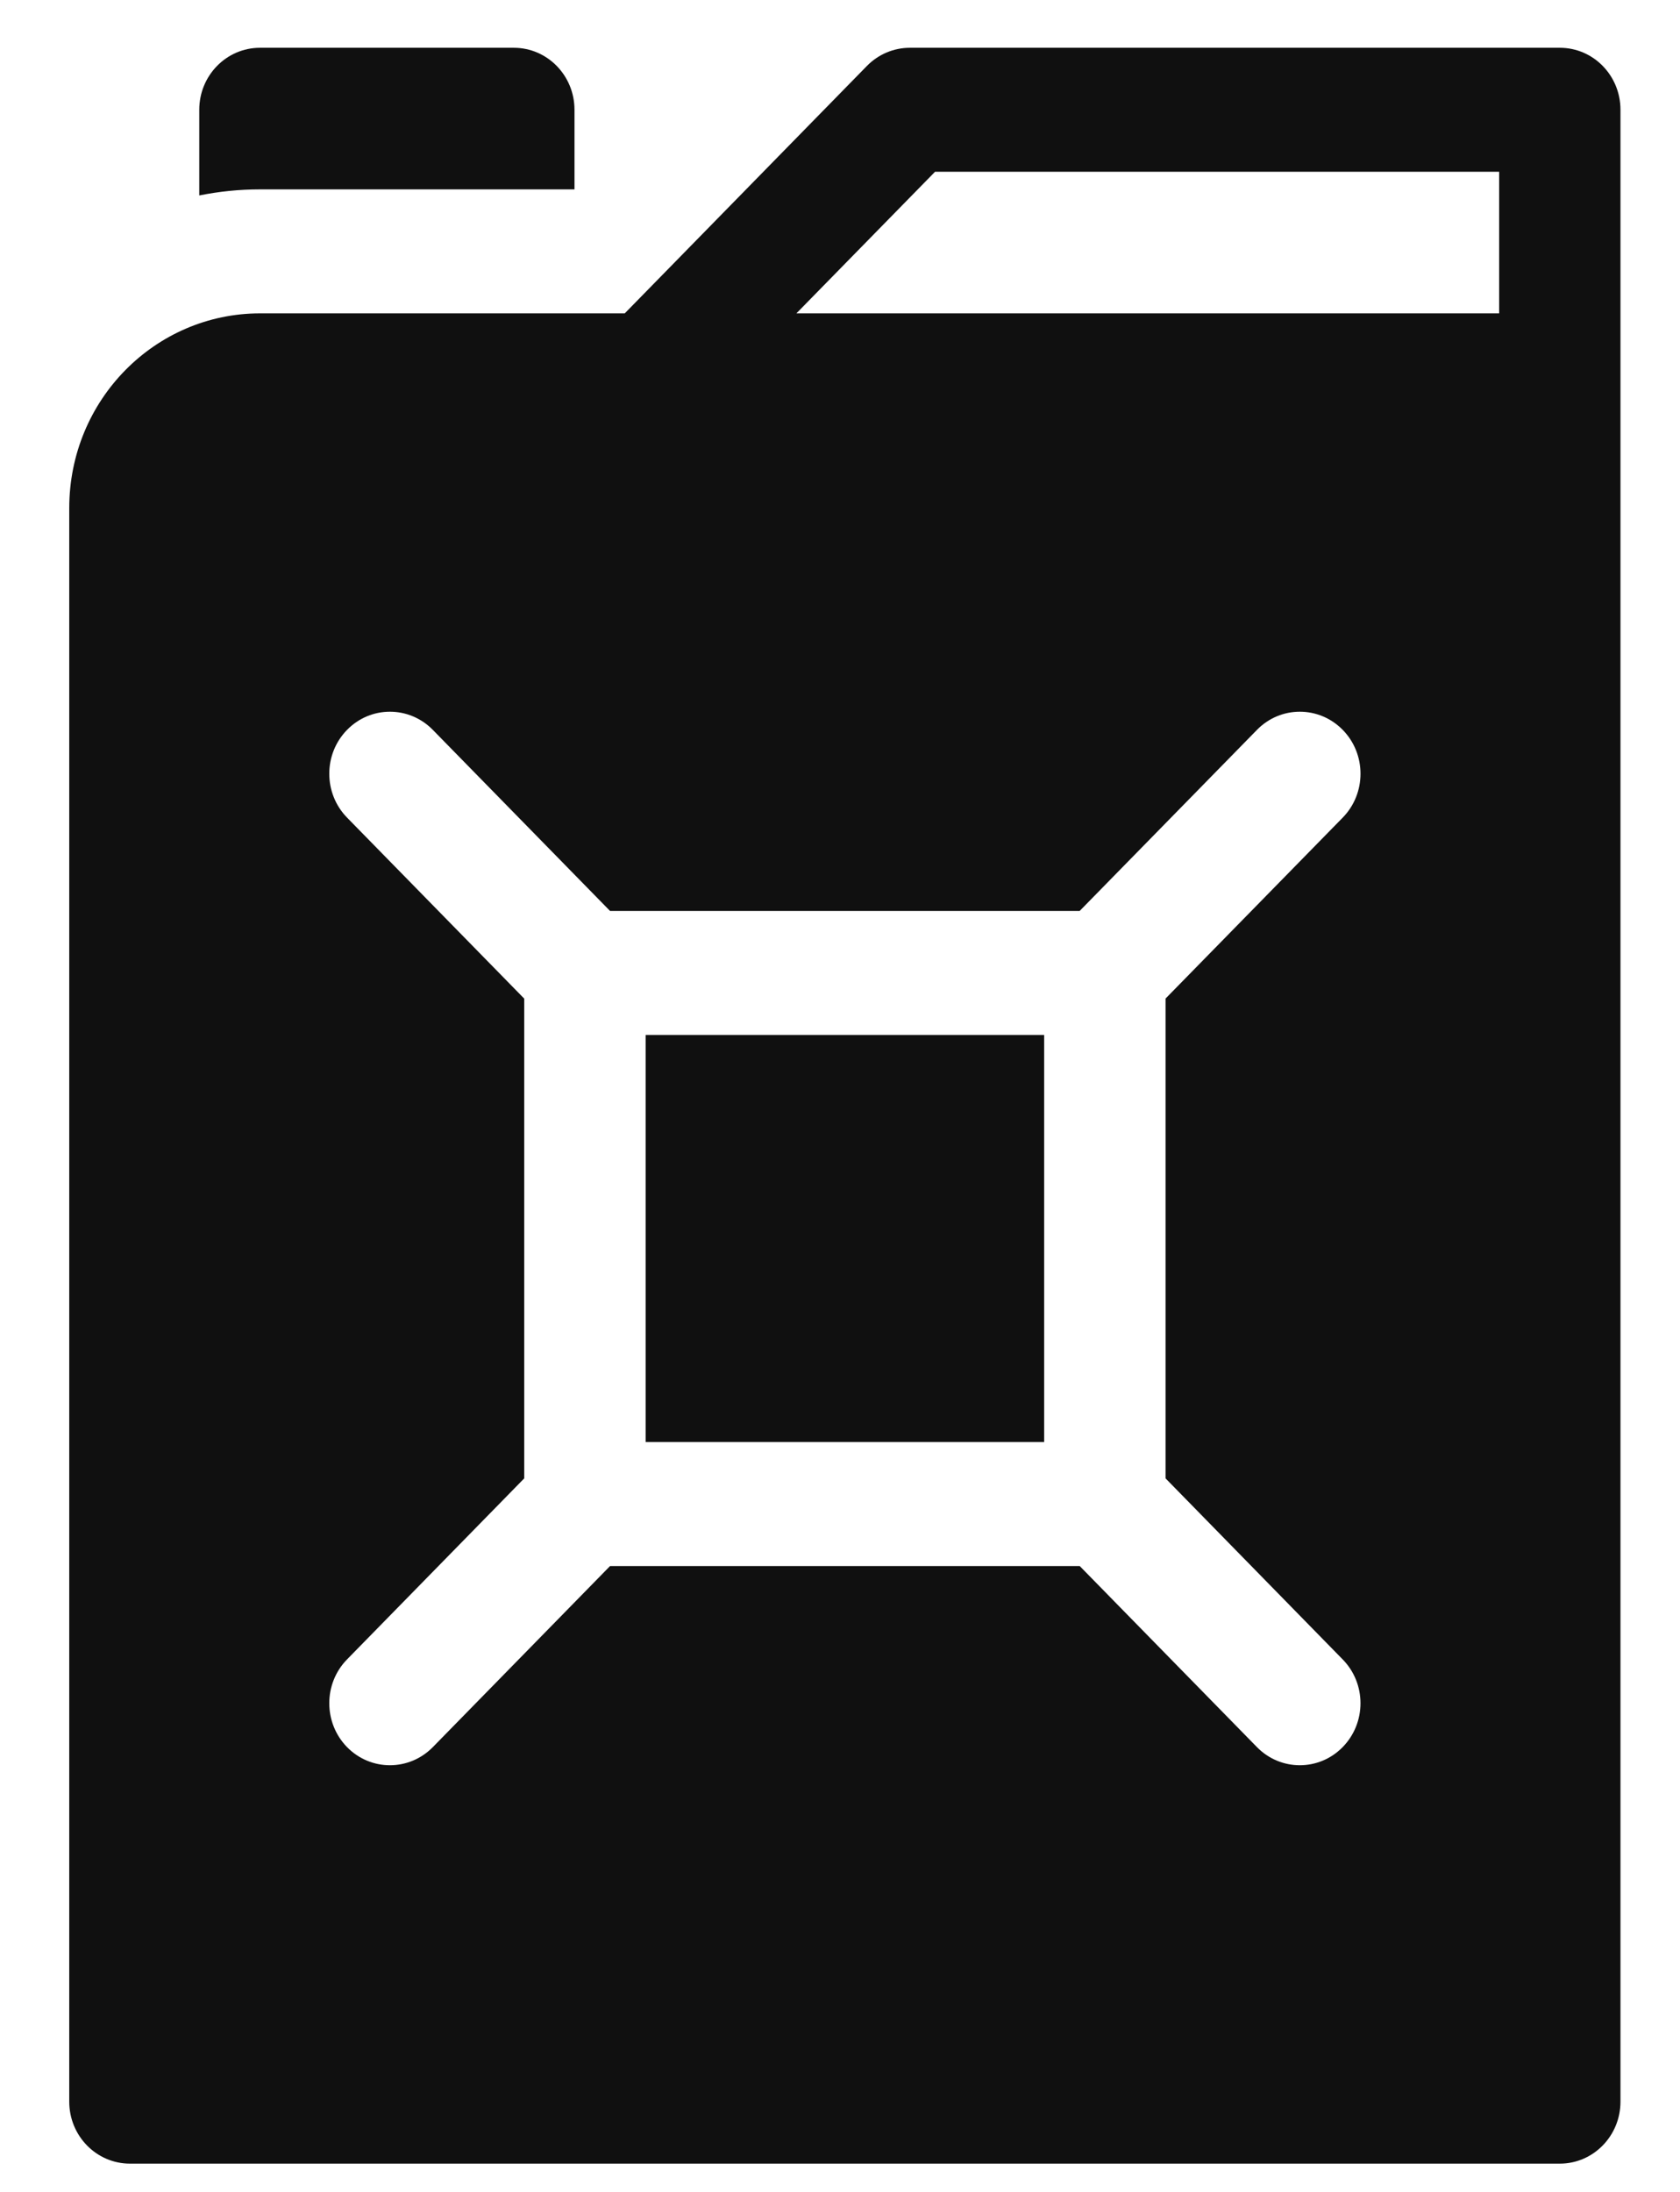<svg width="23" height="30" viewBox="0 0 23 30" fill="none" xmlns="http://www.w3.org/2000/svg">
<path d="M7.865 2.592V1.502C7.865 1.034 7.493 0.654 7.035 0.654H3.559C3.1 0.654 2.728 1.034 2.728 1.502V2.675C2.997 2.621 3.275 2.592 3.559 2.592L7.865 2.592Z" fill="#101010"/>
<path d="M8.839 14.165H14.295V19.737H8.839V14.165Z" fill="#101010"/>
<path d="M21.355 0.654H12.457C12.236 0.654 12.025 0.743 11.869 0.902L8.553 4.289H3.559C2.129 4.289 0.948 5.469 0.948 6.955V28.765C0.948 29.233 1.32 29.613 1.779 29.613H21.355C21.813 29.613 22.185 29.233 22.185 28.765V1.502C22.185 1.034 21.814 0.654 21.355 0.654ZM18.382 22.712C18.707 23.043 18.707 23.58 18.382 23.912C18.058 24.243 17.532 24.243 17.208 23.912L14.782 21.434H8.352L5.926 23.912C5.601 24.243 5.075 24.243 4.751 23.912C4.427 23.58 4.427 23.043 4.751 22.712L7.177 20.234V13.668L4.751 11.19C4.427 10.858 4.427 10.321 4.751 9.99C5.075 9.658 5.601 9.658 5.926 9.99L8.352 12.468H14.781L17.208 9.99C17.532 9.658 18.058 9.658 18.383 9.99C18.707 10.321 18.707 10.858 18.383 11.19L15.957 13.667V20.234L18.382 22.712ZM20.524 4.289H10.903L12.801 2.351H20.524V4.289Z" fill="#101010"/>
</svg>
